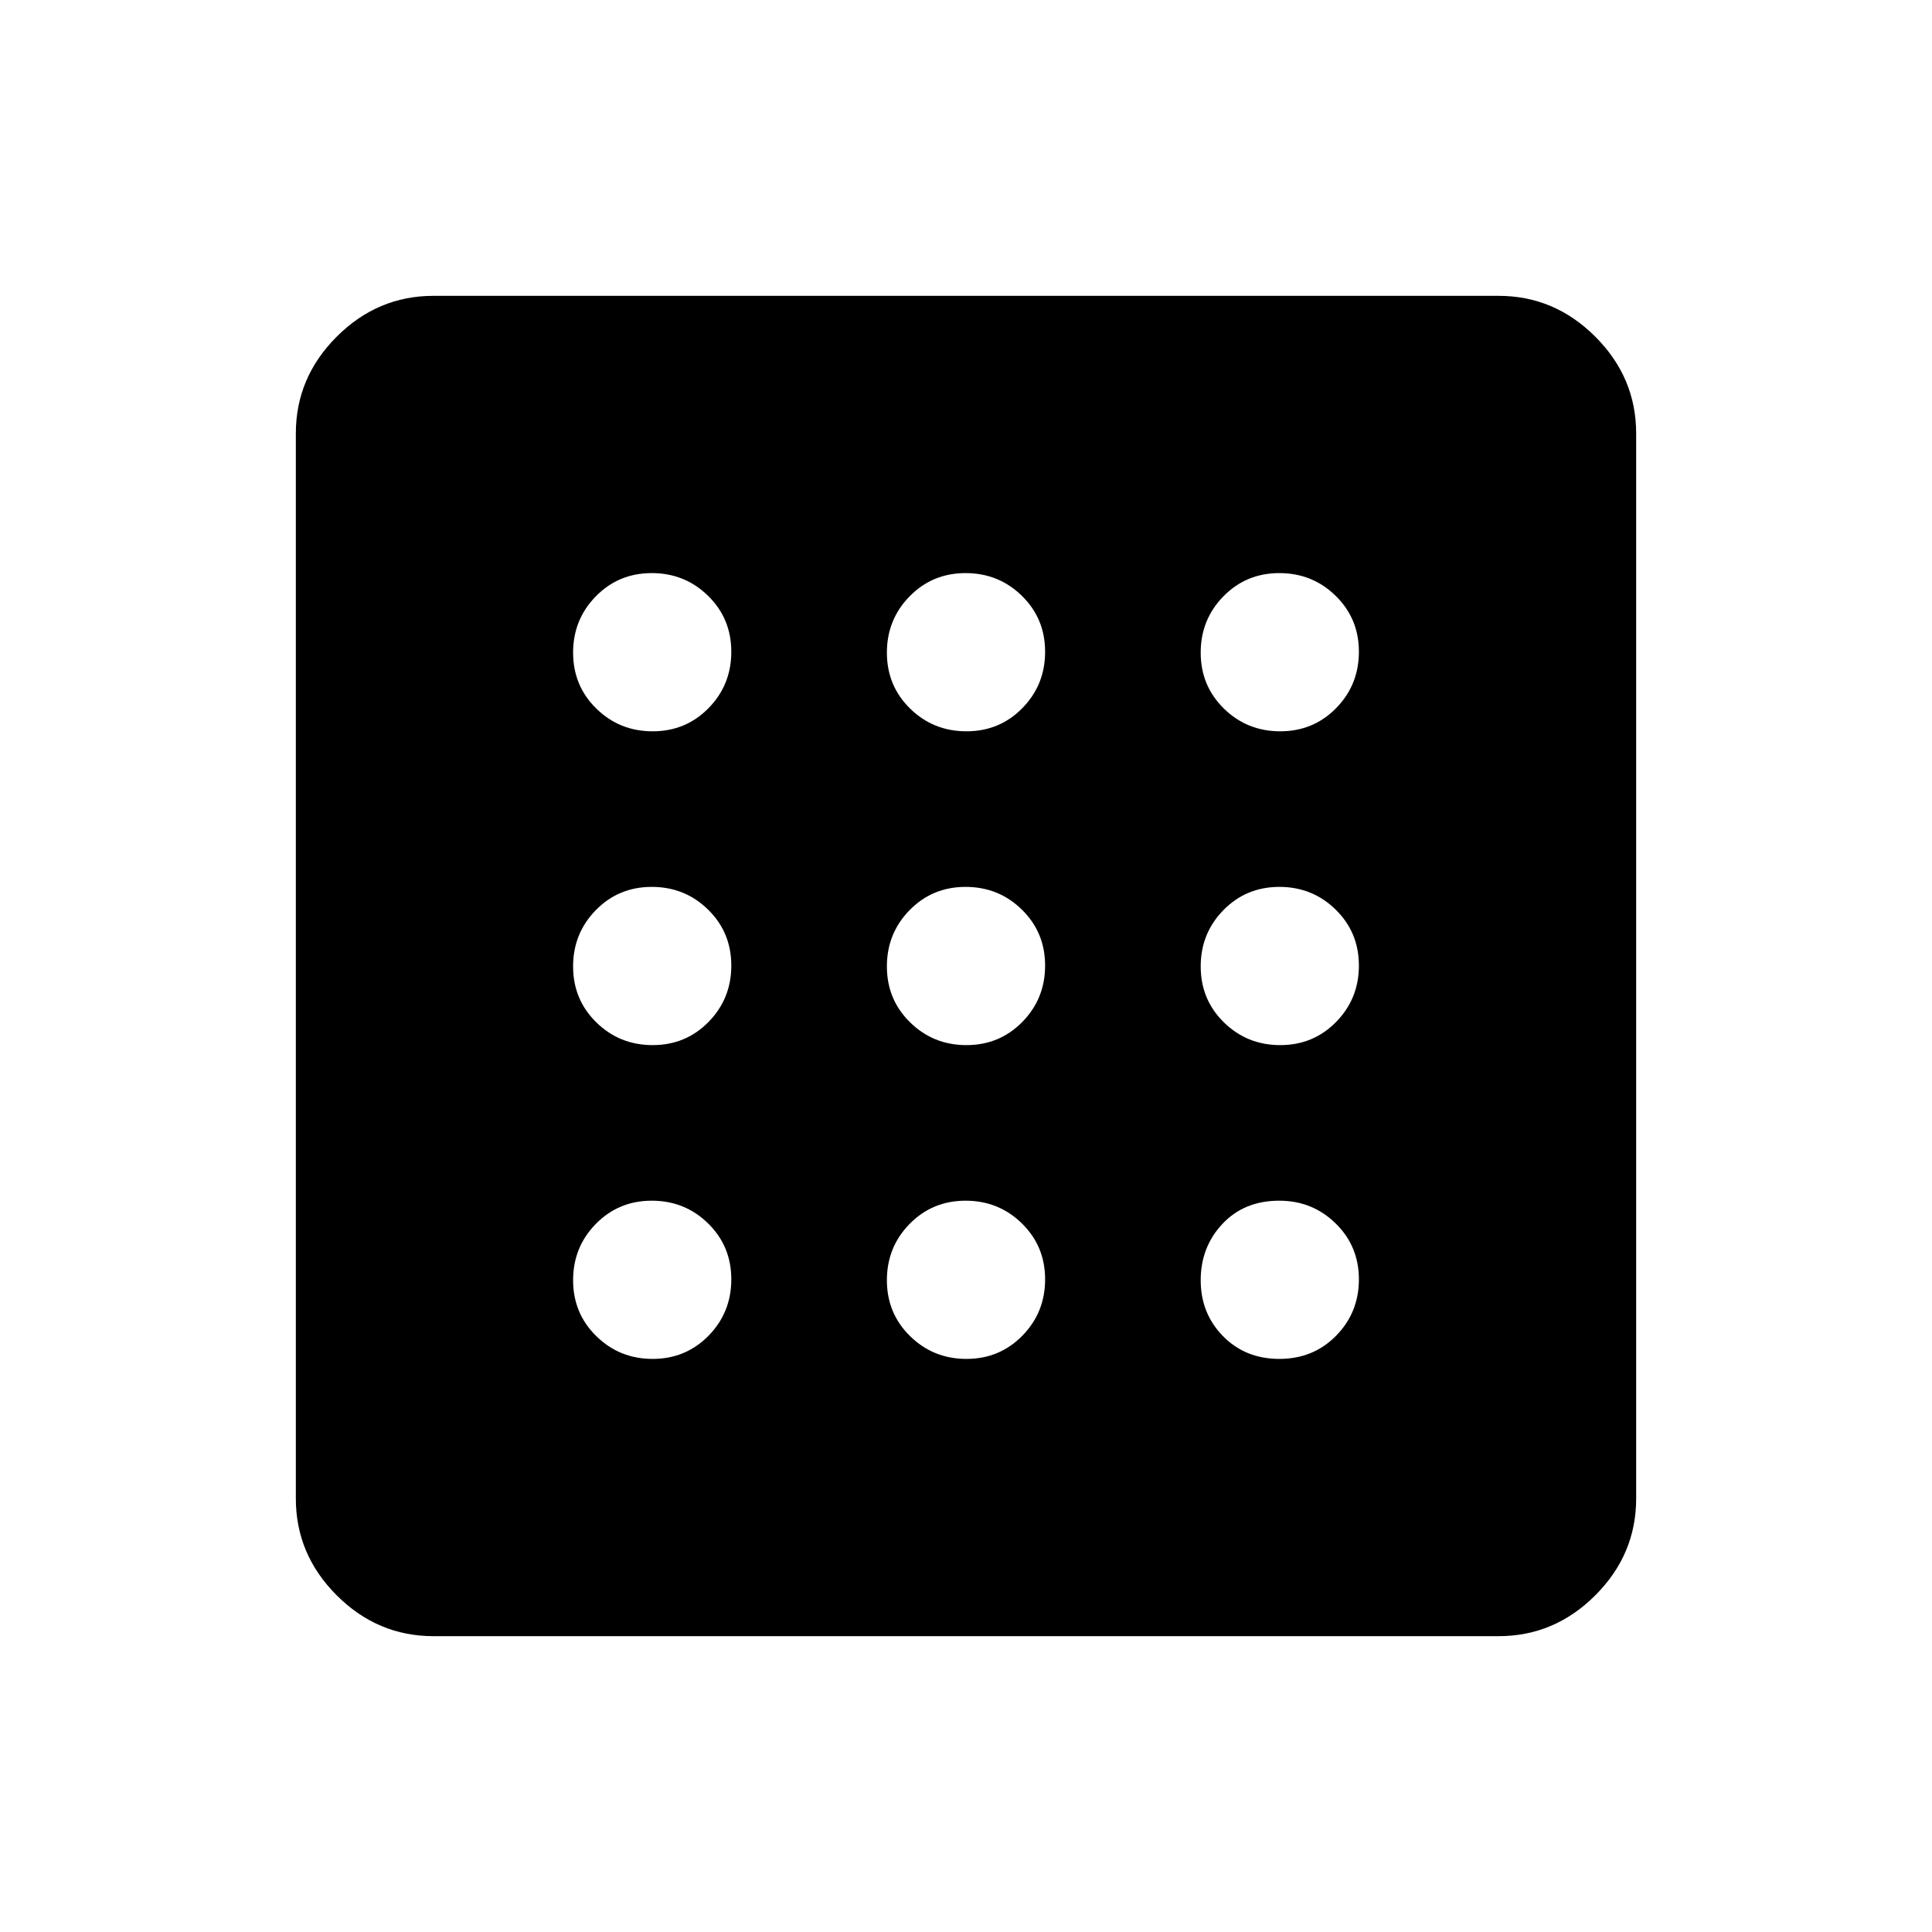<svg xmlns="http://www.w3.org/2000/svg" height="48" viewBox="0 -960 960 960" width="48"><path d="M324.3-284.77q16.47 0 27.78-11.53 11.3-11.53 11.3-28t-11.52-27.78q-11.53-11.3-28-11.3-16.48 0-27.78 11.52-11.31 11.53-11.31 28 0 16.48 11.53 27.78 11.53 11.31 28 11.31Zm0-311.85q16.47 0 27.78-11.52 11.3-11.53 11.3-28 0-16.48-11.52-27.78-11.53-11.31-28-11.31-16.48 0-27.78 11.53-11.31 11.53-11.31 28t11.53 27.78q11.53 11.3 28 11.3Zm0 155.93q16.47 0 27.78-11.53 11.3-11.53 11.3-28T351.86-508q-11.53-11.31-28-11.31-16.48 0-27.78 11.53-11.31 11.53-11.31 28T296.3-452q11.53 11.31 28 11.31Zm311.4 155.92q16.92 0 28.22-11.53 11.31-11.53 11.31-28t-11.55-27.78q-11.54-11.3-28.04-11.3-17.41 0-28.22 11.52-10.8 11.53-10.8 28 0 16.48 11.08 27.78 11.09 11.31 28 11.31Zm.44-311.85q16.48 0 27.78-11.52 11.31-11.53 11.31-28 0-16.48-11.53-27.78-11.53-11.31-28-11.31t-27.78 11.53q-11.3 11.53-11.3 28t11.52 27.78q11.53 11.3 28 11.3ZM215.38-147q-27.78 0-48.08-20.3-20.3-20.3-20.3-48.08v-529.24q0-27.78 20.3-48.08 20.3-20.3 48.08-20.3h529.24q27.78 0 48.08 20.3 20.3 20.3 20.3 48.08v529.24q0 27.78-20.3 48.08-20.3 20.3-48.08 20.3H215.38Zm420.76-293.69q16.48 0 27.78-11.53 11.31-11.53 11.31-28T663.7-508q-11.53-11.31-28-11.31t-27.78 11.53q-11.3 11.53-11.3 28T608.14-452q11.53 11.31 28 11.31ZM480.22-596.62q16.47 0 27.78-11.52 11.31-11.53 11.31-28 0-16.48-11.53-27.78-11.53-11.31-28-11.31T452-663.7q-11.31 11.53-11.31 28t11.53 27.78q11.53 11.3 28 11.3Zm0 311.85q16.47 0 27.78-11.53 11.31-11.53 11.31-28t-11.53-27.78q-11.53-11.3-28-11.3T452-351.86q-11.31 11.53-11.31 28 0 16.48 11.53 27.78 11.53 11.31 28 11.31Zm0-155.92q16.47 0 27.78-11.53 11.31-11.53 11.31-28T507.78-508q-11.53-11.31-28-11.31T452-507.78q-11.31 11.53-11.31 28T452.22-452q11.53 11.31 28 11.31Z"/></svg>